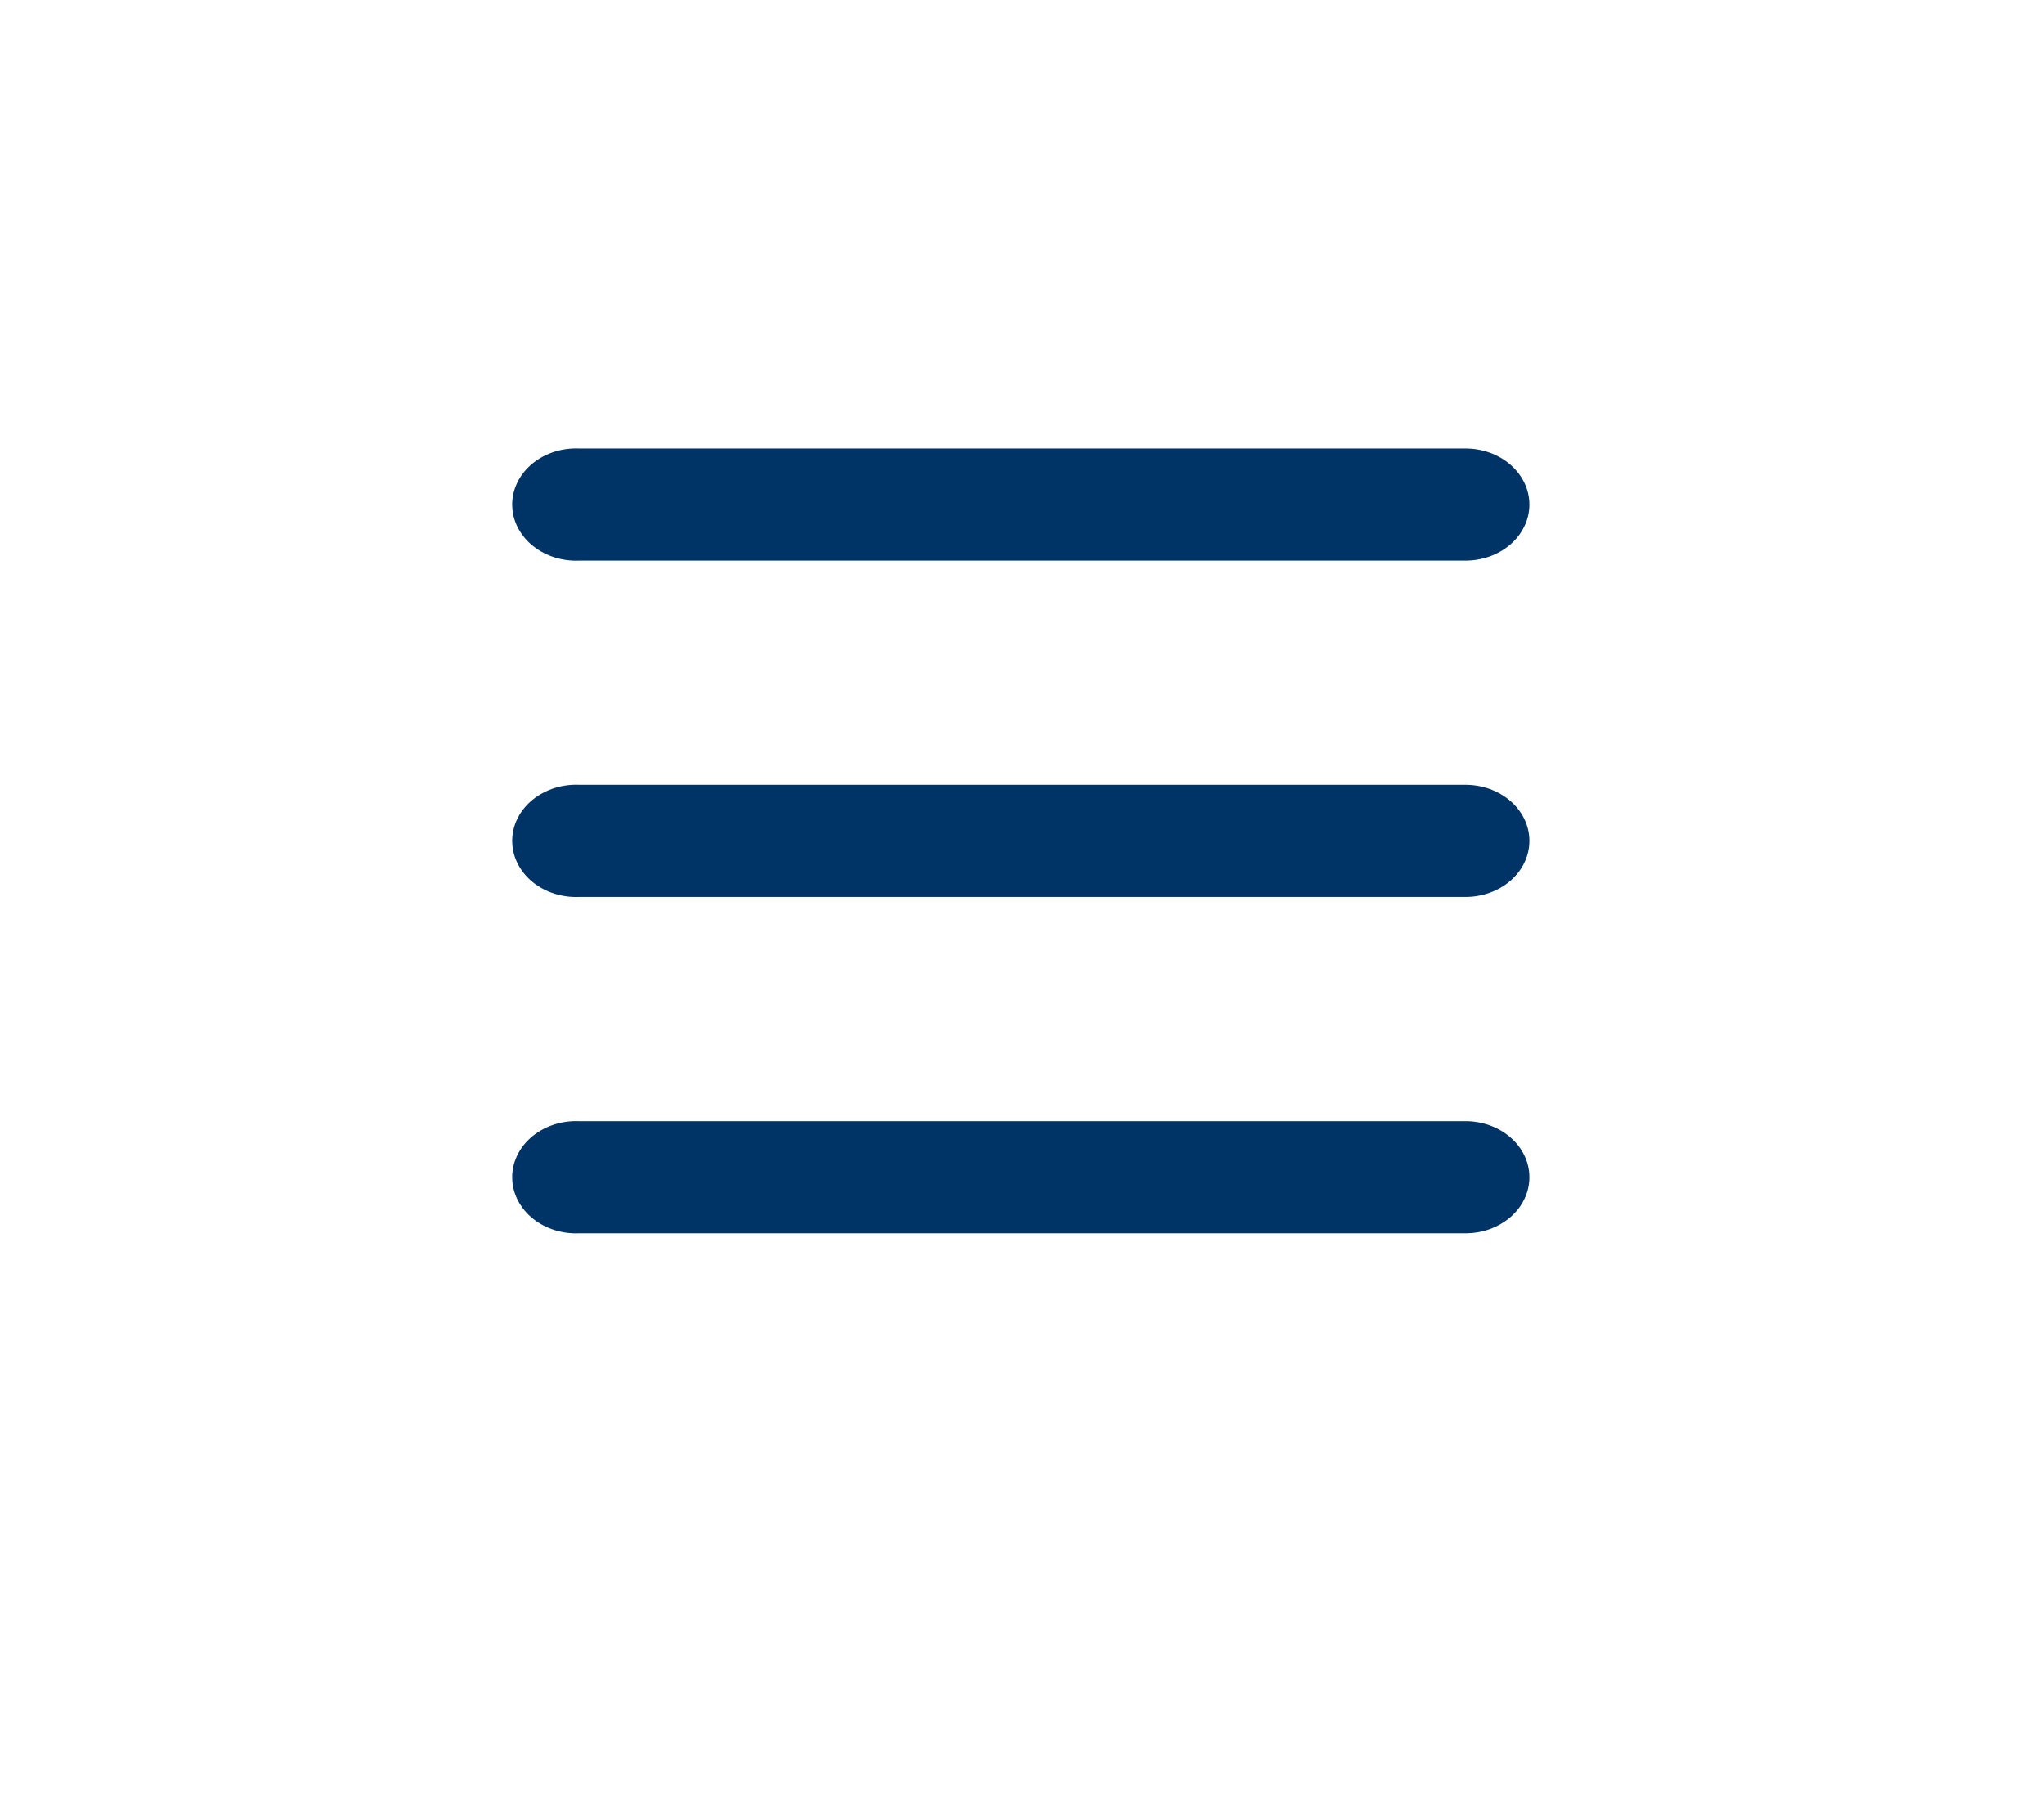 <svg width="49" height="43" viewBox="0 0 49 43" fill="none" xmlns="http://www.w3.org/2000/svg">
<path fill-rule="evenodd" clip-rule="evenodd" d="M13.733 10.75C13.327 10.768 12.946 10.927 12.673 11.192C12.401 11.457 12.259 11.806 12.28 12.162C12.3 12.518 12.482 12.853 12.783 13.092C13.085 13.331 13.483 13.456 13.889 13.438H35.111C35.314 13.44 35.515 13.407 35.704 13.341C35.892 13.274 36.063 13.176 36.208 13.051C36.352 12.926 36.467 12.777 36.545 12.612C36.624 12.448 36.664 12.272 36.664 12.094C36.664 11.916 36.624 11.739 36.545 11.575C36.467 11.411 36.352 11.262 36.208 11.137C36.063 11.012 35.892 10.913 35.704 10.847C35.515 10.78 35.314 10.748 35.111 10.75H13.889C13.837 10.748 13.785 10.748 13.733 10.75ZM13.733 18.812C13.327 18.831 12.946 18.99 12.673 19.254C12.401 19.519 12.259 19.868 12.28 20.224C12.3 20.581 12.482 20.916 12.783 21.155C13.085 21.394 13.483 21.518 13.889 21.5H35.111C35.314 21.503 35.515 21.47 35.704 21.403C35.892 21.337 36.063 21.238 36.208 21.113C36.352 20.988 36.467 20.839 36.545 20.675C36.624 20.511 36.664 20.334 36.664 20.156C36.664 19.978 36.624 19.802 36.545 19.638C36.467 19.473 36.352 19.324 36.208 19.199C36.063 19.074 35.892 18.976 35.704 18.909C35.515 18.843 35.314 18.81 35.111 18.812H13.889C13.837 18.81 13.785 18.81 13.733 18.812ZM13.733 26.875C13.327 26.893 12.946 27.052 12.673 27.317C12.401 27.582 12.259 27.931 12.28 28.287C12.3 28.643 12.482 28.978 12.783 29.217C13.085 29.456 13.483 29.581 13.889 29.562H35.111C35.314 29.565 35.515 29.532 35.704 29.466C35.892 29.399 36.063 29.301 36.208 29.176C36.352 29.051 36.467 28.902 36.545 28.737C36.624 28.573 36.664 28.397 36.664 28.219C36.664 28.041 36.624 27.864 36.545 27.7C36.467 27.536 36.352 27.387 36.208 27.262C36.063 27.137 35.892 27.038 35.704 26.972C35.515 26.905 35.314 26.872 35.111 26.875H13.889C13.837 26.873 13.785 26.873 13.733 26.875Z" fill="#003366"/>
</svg>
